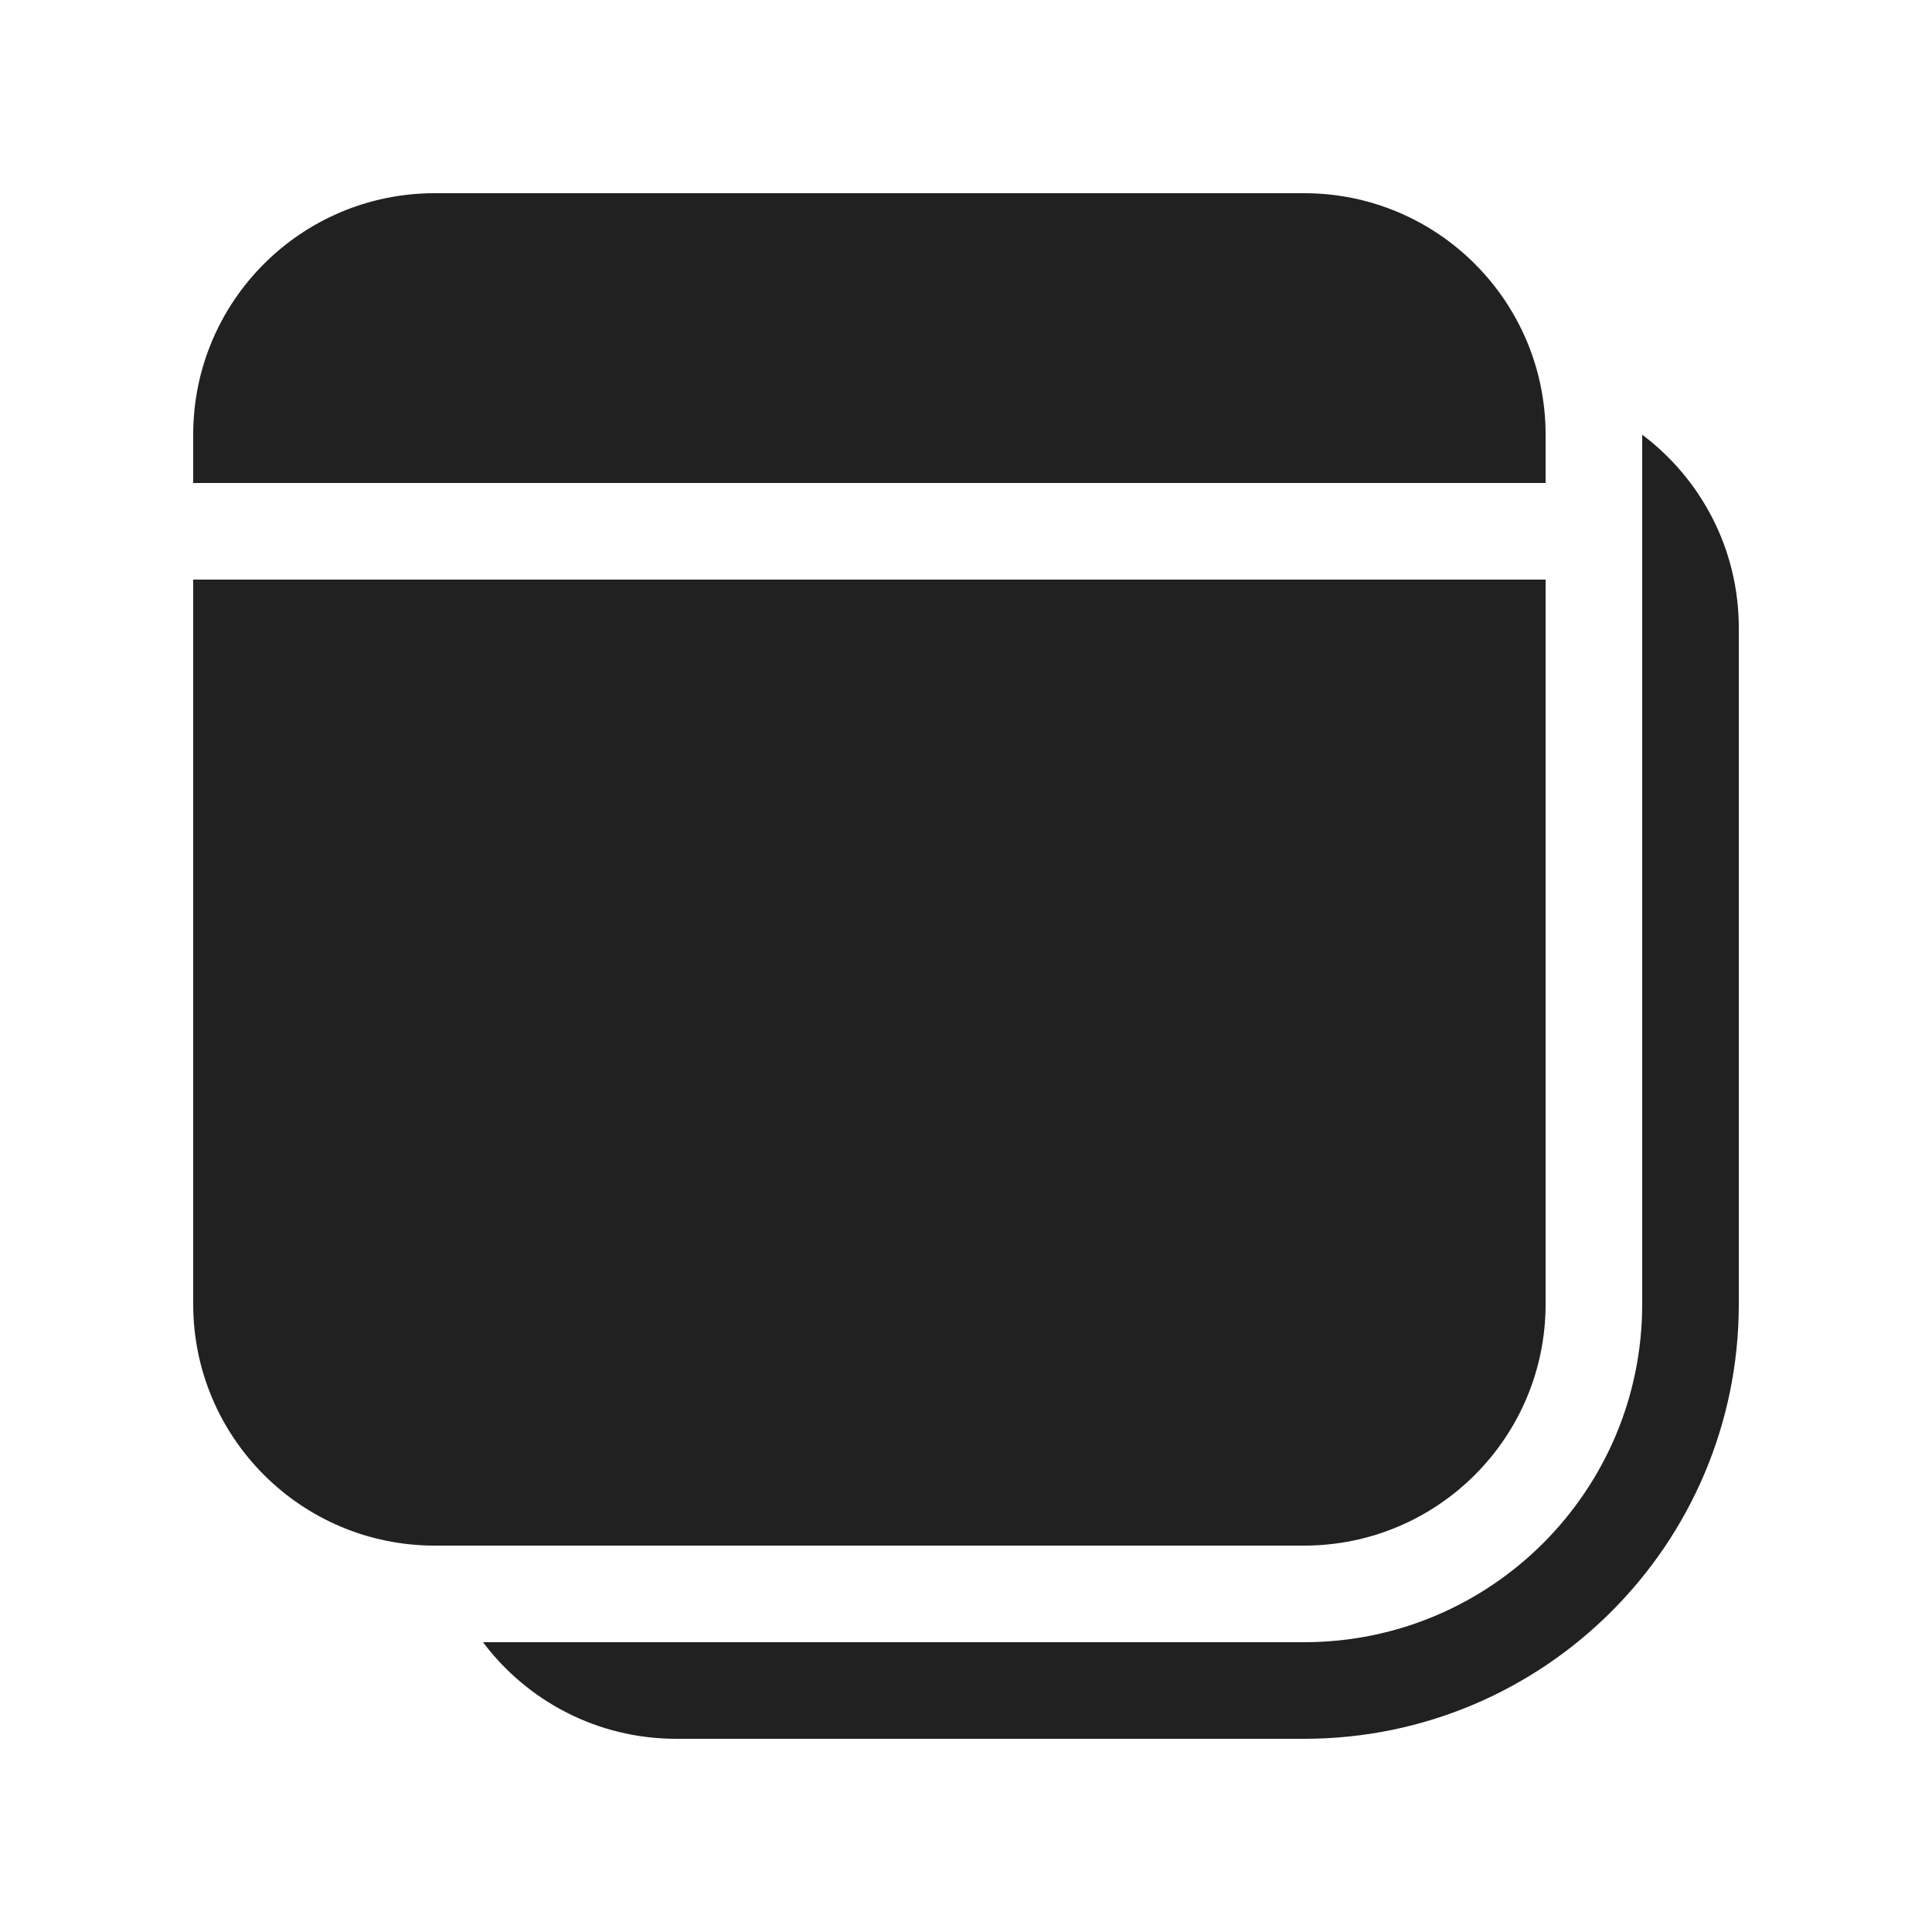 <svg width="20" height="20" viewBox="0 0 20 20" fill="none" xmlns="http://www.w3.org/2000/svg">
<path d="M16 13.5V6H2V13.5C2 14.881 3.119 16 4.5 16H13.5C14.881 16 16 14.881 16 13.5Z" fill="#212121"/>
<path d="M16 4.5C16 3.119 14.881 2 13.5 2H4.5C3.119 2 2 3.119 2 4.5V5H16V4.5Z" fill="#212121"/>
<path d="M5 17C5.456 17.607 6.182 18 7 18H13.5C15.985 18 18 15.985 18 13.5L18 6.5C18 5.682 17.607 4.956 17 4.5L17 13.5C17 15.433 15.433 17 13.5 17H5Z" fill="#212121"/>
</svg>
